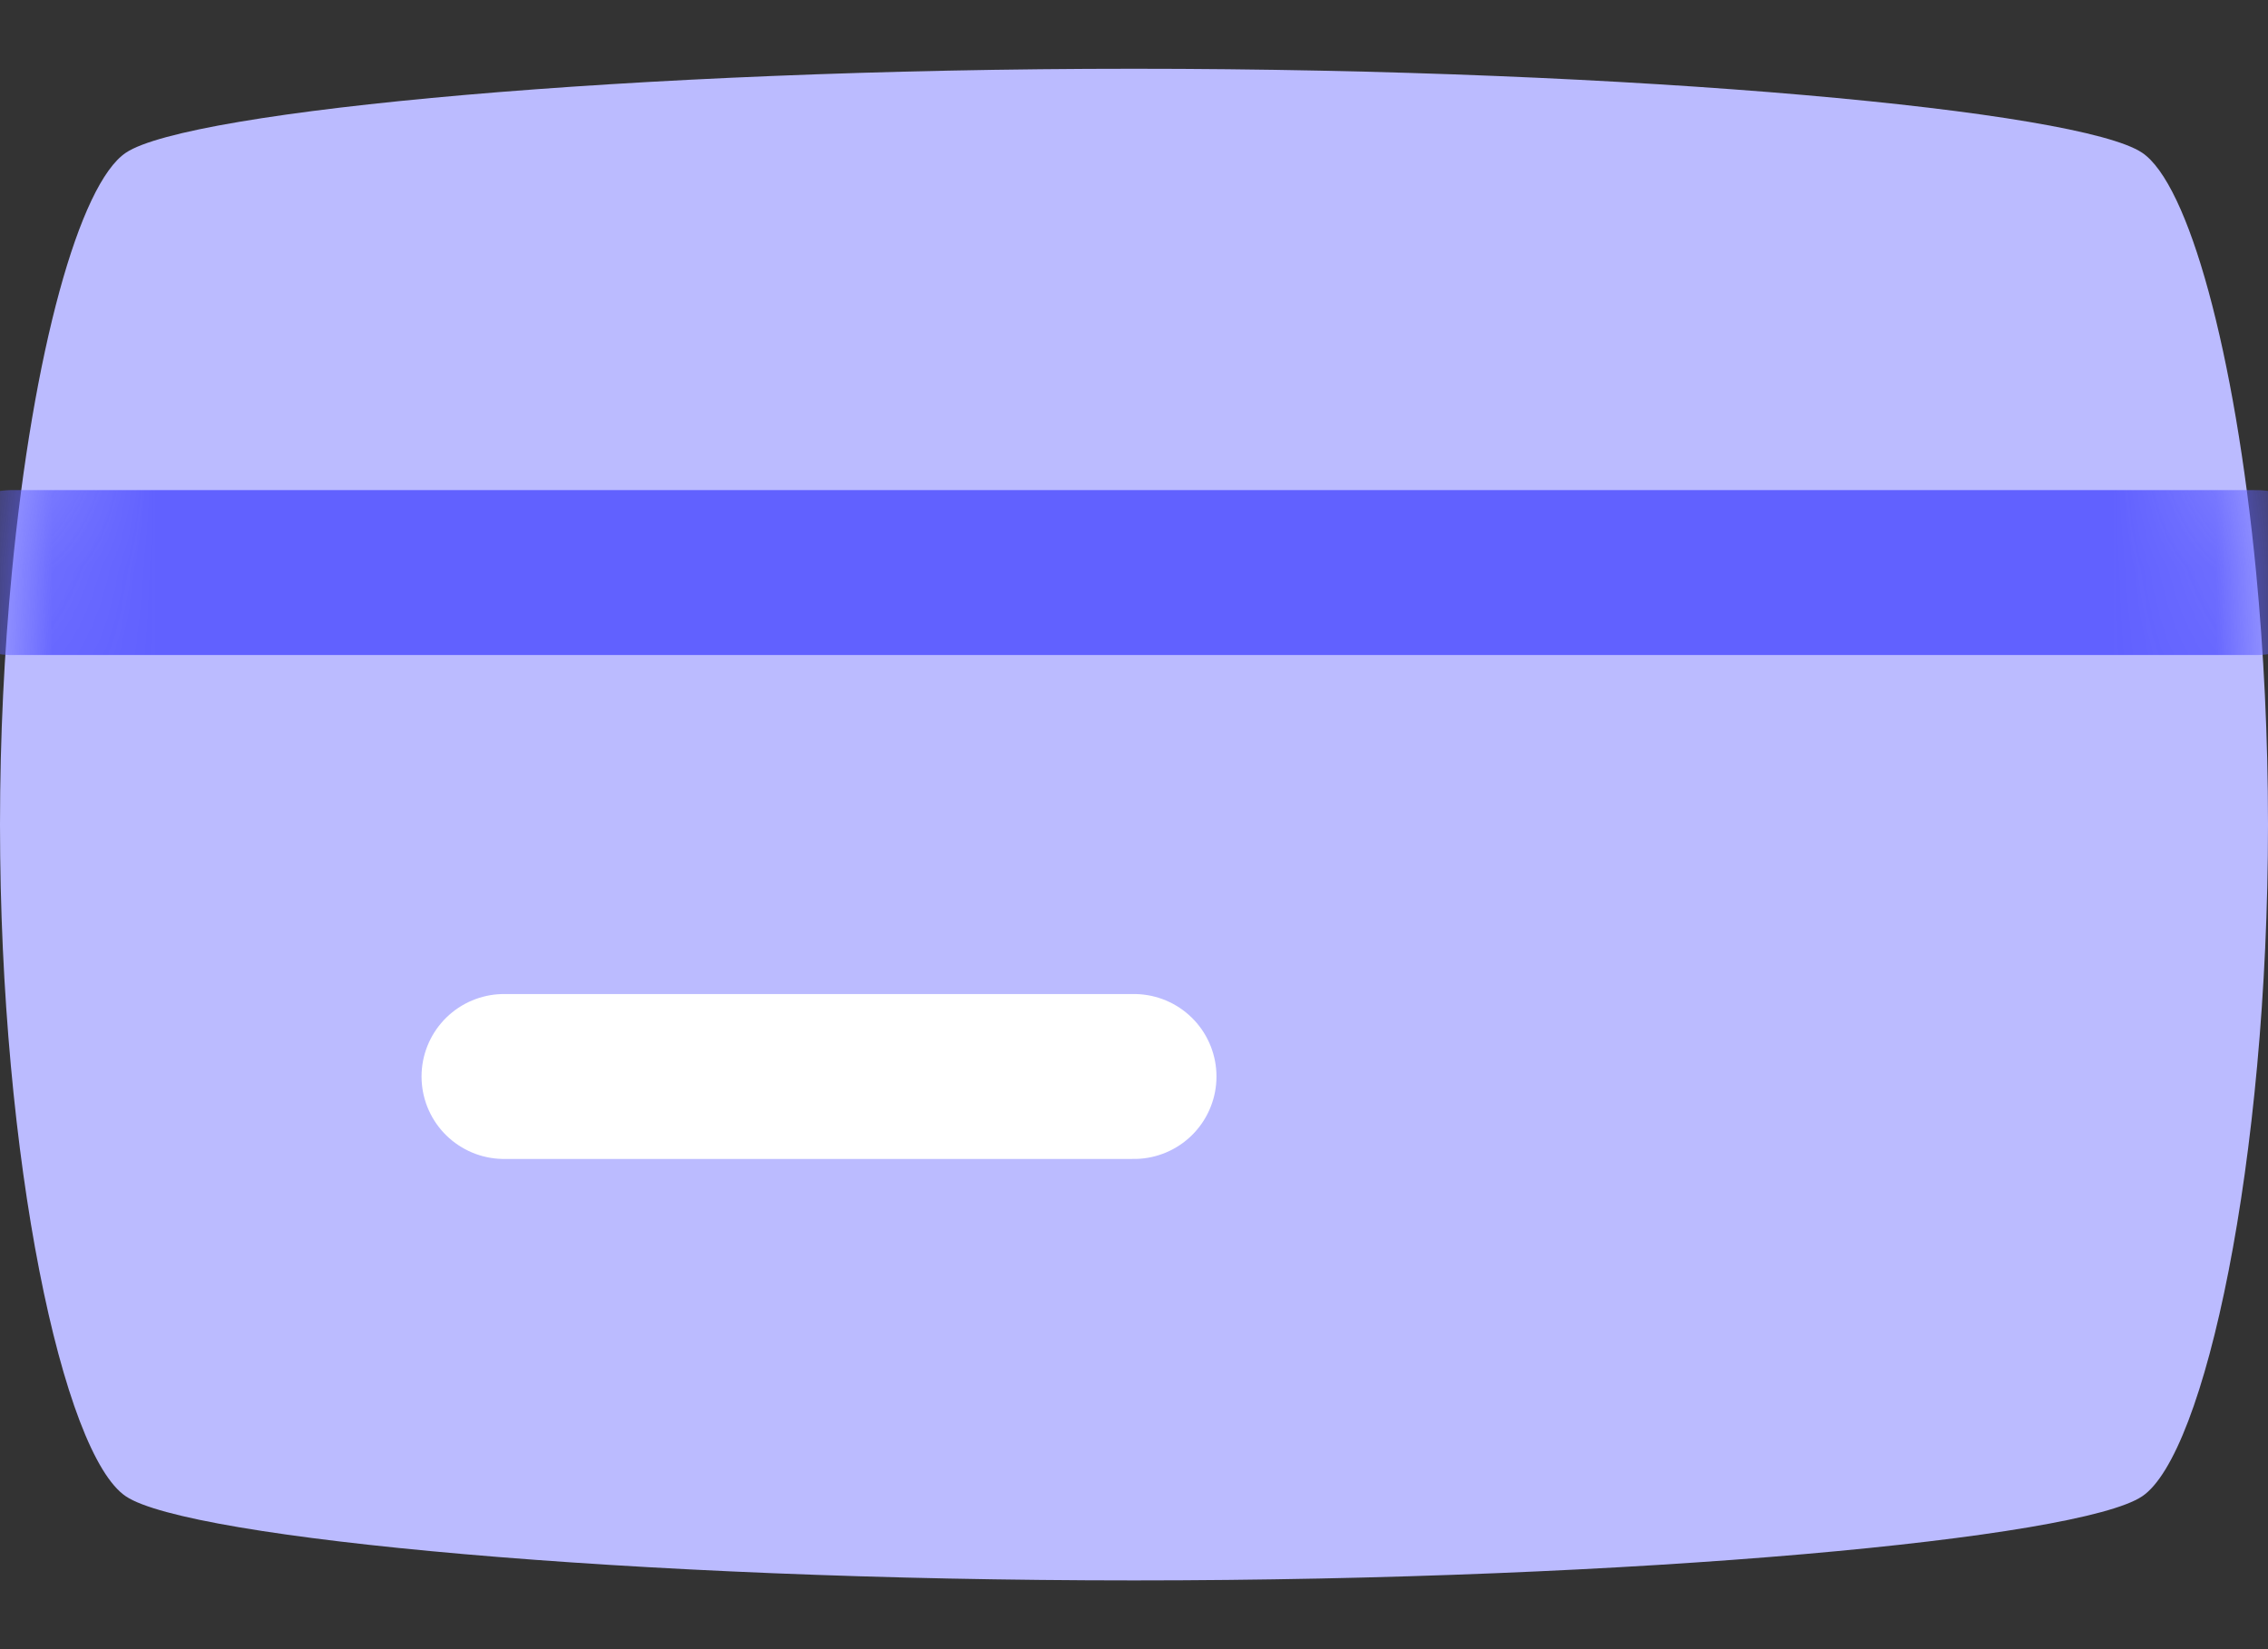 <svg width="22" height="16" viewBox="0 0 22 16" fill="none" xmlns="http://www.w3.org/2000/svg">
<rect x="0" y="0" width="22" height="16" fill="#333333" stroke="none"/>
<g id="Group">
<path id="Vector" d="M11 0.667C6.111 0.667 1.833 1.074 1.222 1.481C0.771 1.782 0.321 3.412 0.115 5.555C0.042 6.318 0 7.145 0 8C0 11.259 0.611 14.111 1.222 14.518C1.833 14.926 6.111 15.333 11 15.333C15.889 15.333 20.167 14.926 20.778 14.518C21.389 14.111 22 11.259 22 8C22 7.145 21.958 6.318 21.885 5.555C21.679 3.412 21.229 1.782 20.778 1.481C20.167 1.074 15.889 0.667 11 0.667Z" fill="#BBBBFF"/>
<path id="Vector_2" d="M4.889 10.444C4.889 10.444 6.111 10.444 7.944 10.444C9.778 10.444 11 10.444 11 10.444" stroke="white" stroke-width="1.6" stroke-linecap="round" stroke-linejoin="round"/>
<g id="Mask group">
<mask id="mask0_1929_11810" style="mask-type:alpha" maskUnits="userSpaceOnUse" x="0" y="0" width="22" height="16">
<path id="Vector_3" d="M11 0.667C6.111 0.667 1.833 1.074 1.222 1.481C0.771 1.782 0.321 3.412 0.115 5.555C0.042 6.318 0 7.145 0 8C0 11.259 0.611 14.111 1.222 14.518C1.833 14.926 6.111 15.333 11 15.333C15.889 15.333 20.167 14.926 20.778 14.518C21.389 14.111 22 11.259 22 8C22 7.145 21.958 6.318 21.885 5.555C21.679 3.412 21.229 1.782 20.778 1.481C20.167 1.074 15.889 0.667 11 0.667Z" fill="#BBBBFF"/>
</mask>
<g mask="url(#mask0_1929_11810)">
<path id="Vector_4" d="M21.885 5.555H0.115" stroke="#6161FF" stroke-width="1.6" stroke-linecap="round" stroke-linejoin="round"/>
</g>
</g>
</g>
</svg>
